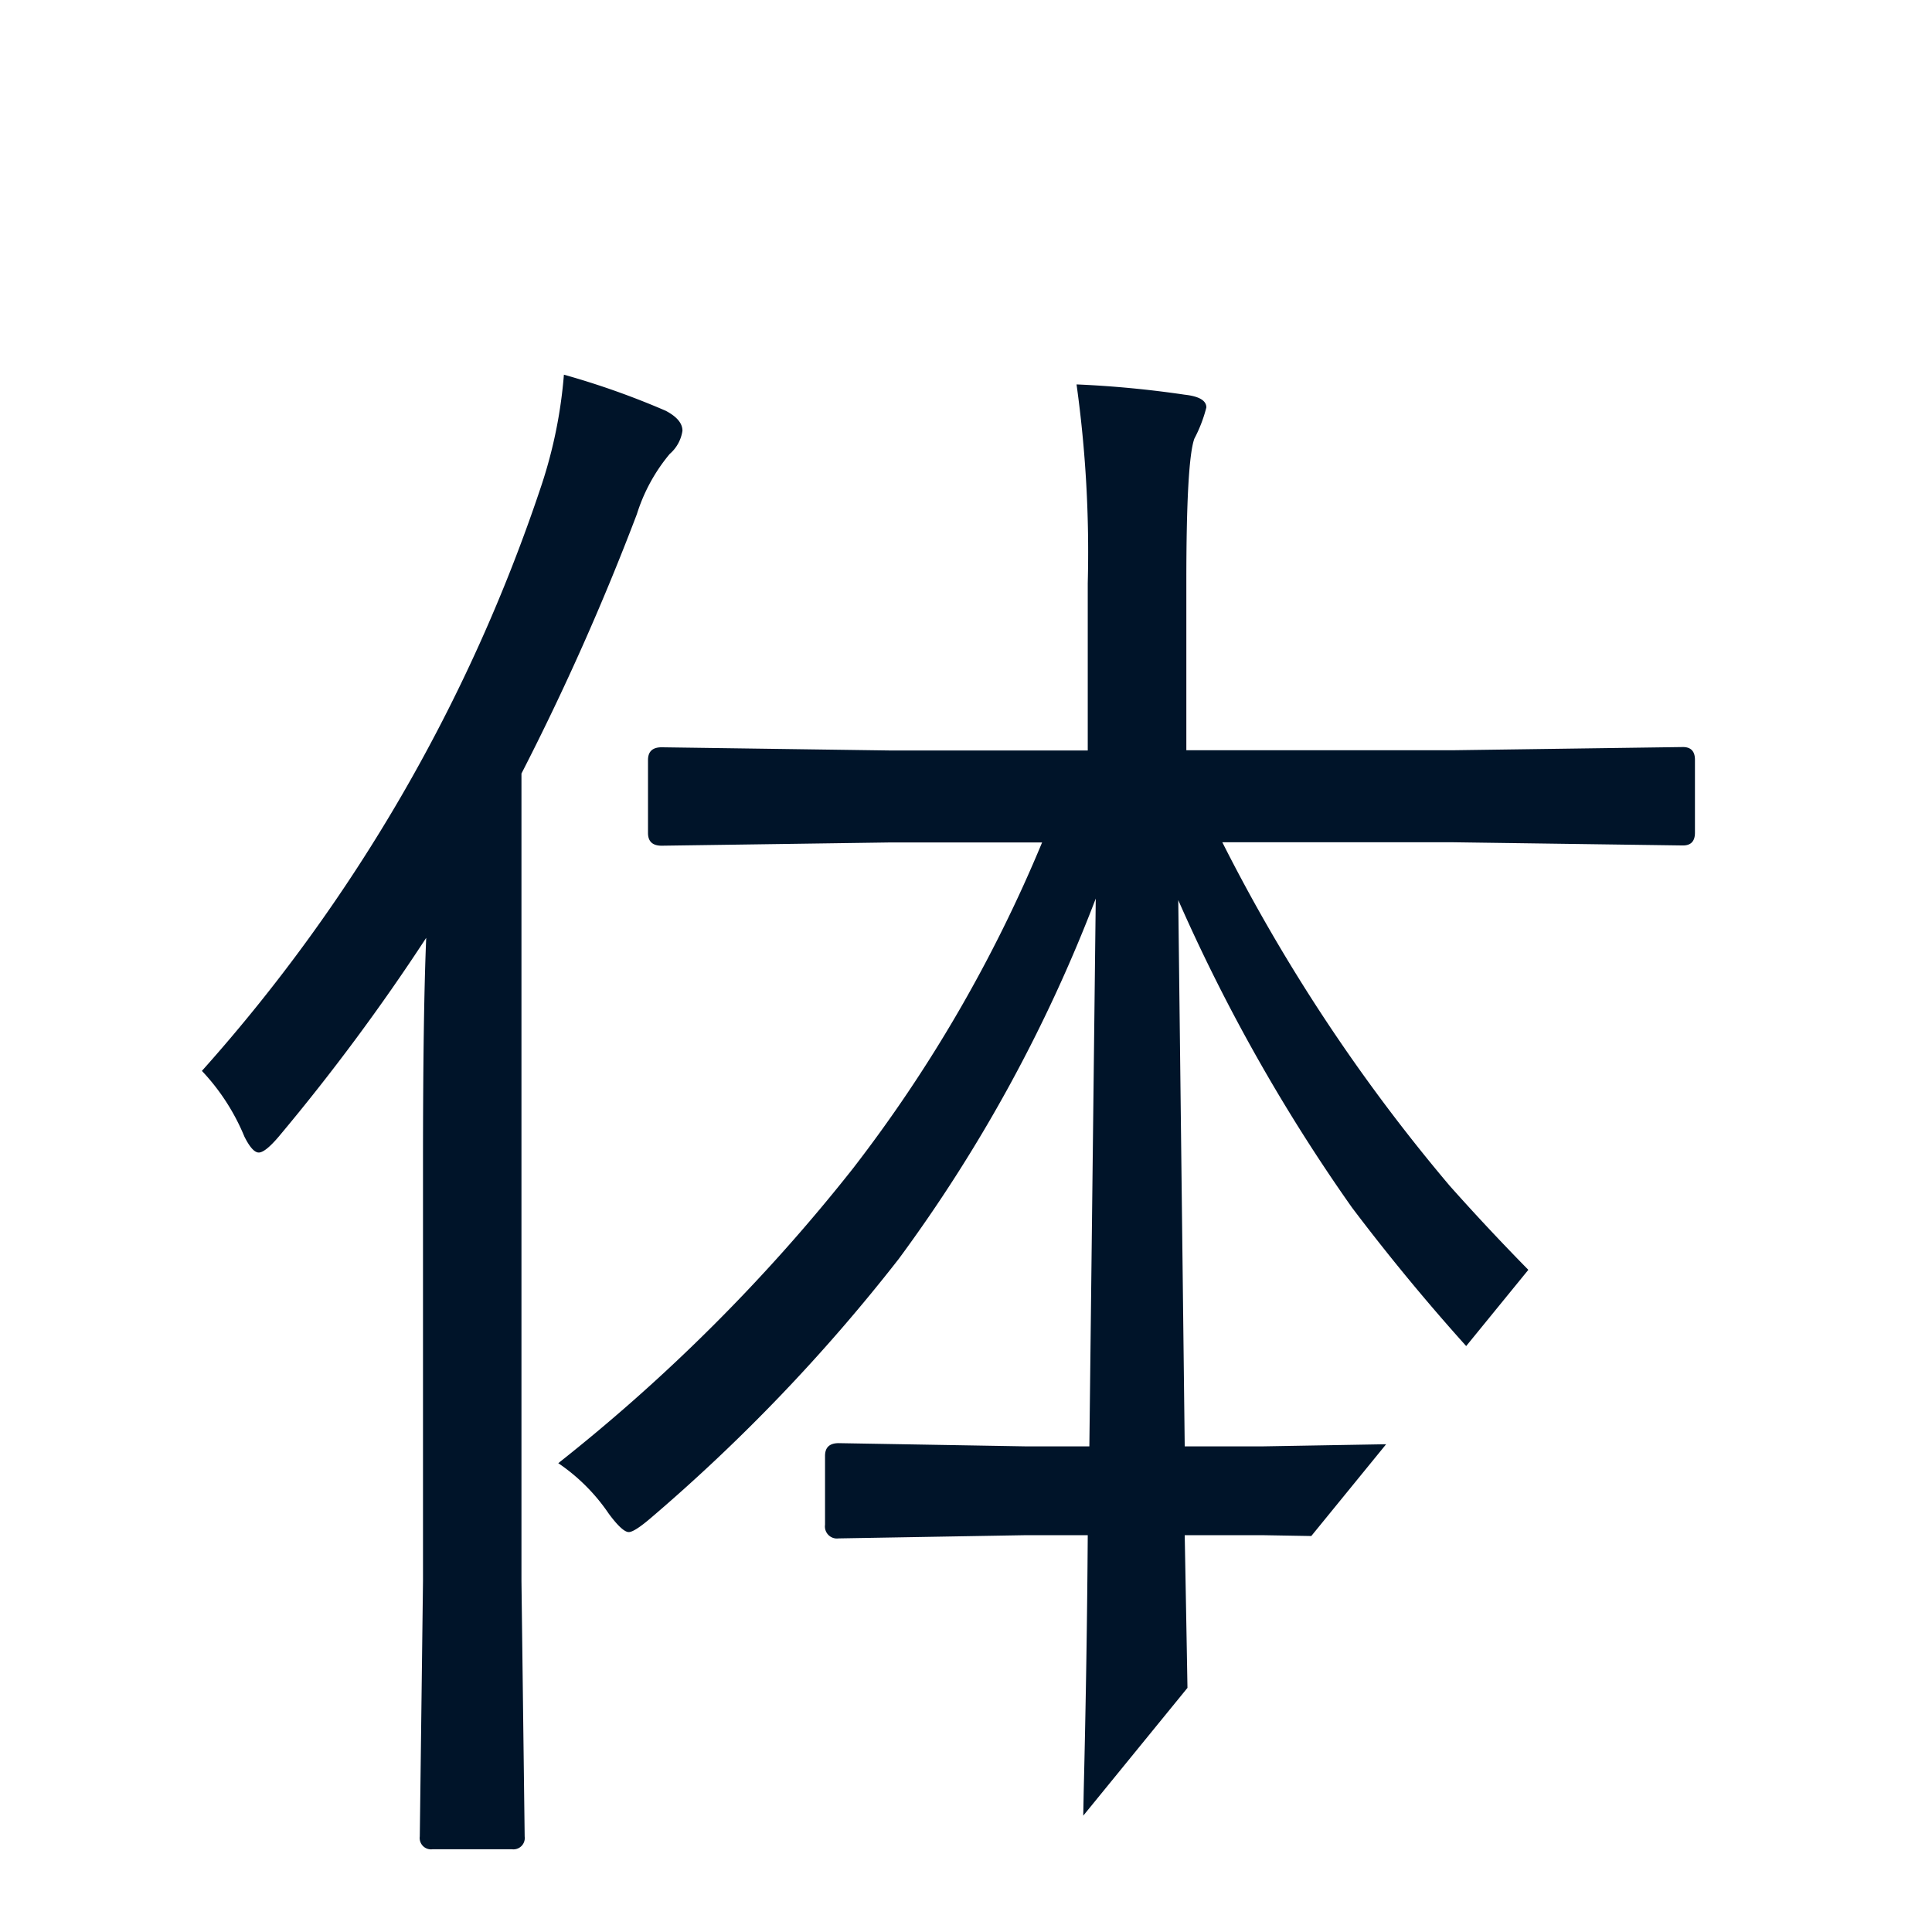 <svg xmlns="http://www.w3.org/2000/svg" xmlns:xlink="http://www.w3.org/1999/xlink" width="106" height="106" viewBox="0 0 106 106"><defs><clipPath id="a"><path d="M0,0H106V42.51L54.229,106H0Z" transform="translate(158 213)" fill="none" stroke="#707070" stroke-width="1"/></clipPath></defs><g transform="translate(-158 -213)" clip-path="url(#a)"><path d="M87.056-15.205a14.511,14.511,0,0,0-2.725,3.34q-.615,1.187-.967,1.187T82.09-11.6A115.954,115.954,0,0,1,66.182-28.74a96.976,96.976,0,0,1-9.536-16.875L57-15.645H61.3l10.2-.176a.621.621,0,0,1,.7.7v3.779q0,.747-.7.747l-10.2-.176H57q.264,14.15.264,16.436,0,.747-.7.747H52.207q-.791,0-.791-.747,0-.176.044-2.461.176-7.207.22-13.975H48.252l-10.239.176a.66.66,0,0,1-.747-.747v-3.779q0-.7.747-.7l10.239.176h3.516L52.119-45.7A83.448,83.448,0,0,1,41.309-25.928,97.6,97.6,0,0,1,27.729-11.733q-.923.791-1.23.791-.352,0-1.1-1.011a10.365,10.365,0,0,0-2.769-2.769A97.9,97.9,0,0,0,38.8-30.894,78.3,78.3,0,0,0,49.175-48.779H40.869L28.3-48.6q-.747,0-.747-.7v-4q0-.7.747-.7l12.568.176H51.68v-9.185a66.489,66.489,0,0,0-.615-10.9A57.537,57.537,0,0,1,57-73.345q1.187.132,1.187.7a7.744,7.744,0,0,1-.659,1.714q-.439,1.23-.439,7.822v9.272h14.59l12.656-.176q.659,0,.659.7v4q0,.7-.659.7l-12.656-.176H59.063a96.585,96.585,0,0,0,12.48,18.853A127.907,127.907,0,0,0,87.056-15.205ZM29.443-71.367a2.078,2.078,0,0,1-.7,1.274,9.648,9.648,0,0,0-1.8,3.3A140.23,140.23,0,0,1,20.61-52.559v44.3l.176,14.019a.621.621,0,0,1-.7.7H15.732a.621.621,0,0,1-.7-.7l.176-14.019V-31.245q0-8.086.176-12.3a114.3,114.3,0,0,1-8.086,10.9q-.747.879-1.1.879t-.791-.879a11.786,11.786,0,0,0-2.329-3.6A91.627,91.627,0,0,0,21.709-68.379a25.791,25.791,0,0,0,1.23-6.064,44.038,44.038,0,0,1,5.581,1.978Q29.443-71.982,29.443-71.367Z" transform="translate(166 308)" fill="#001429"/></g></svg>
